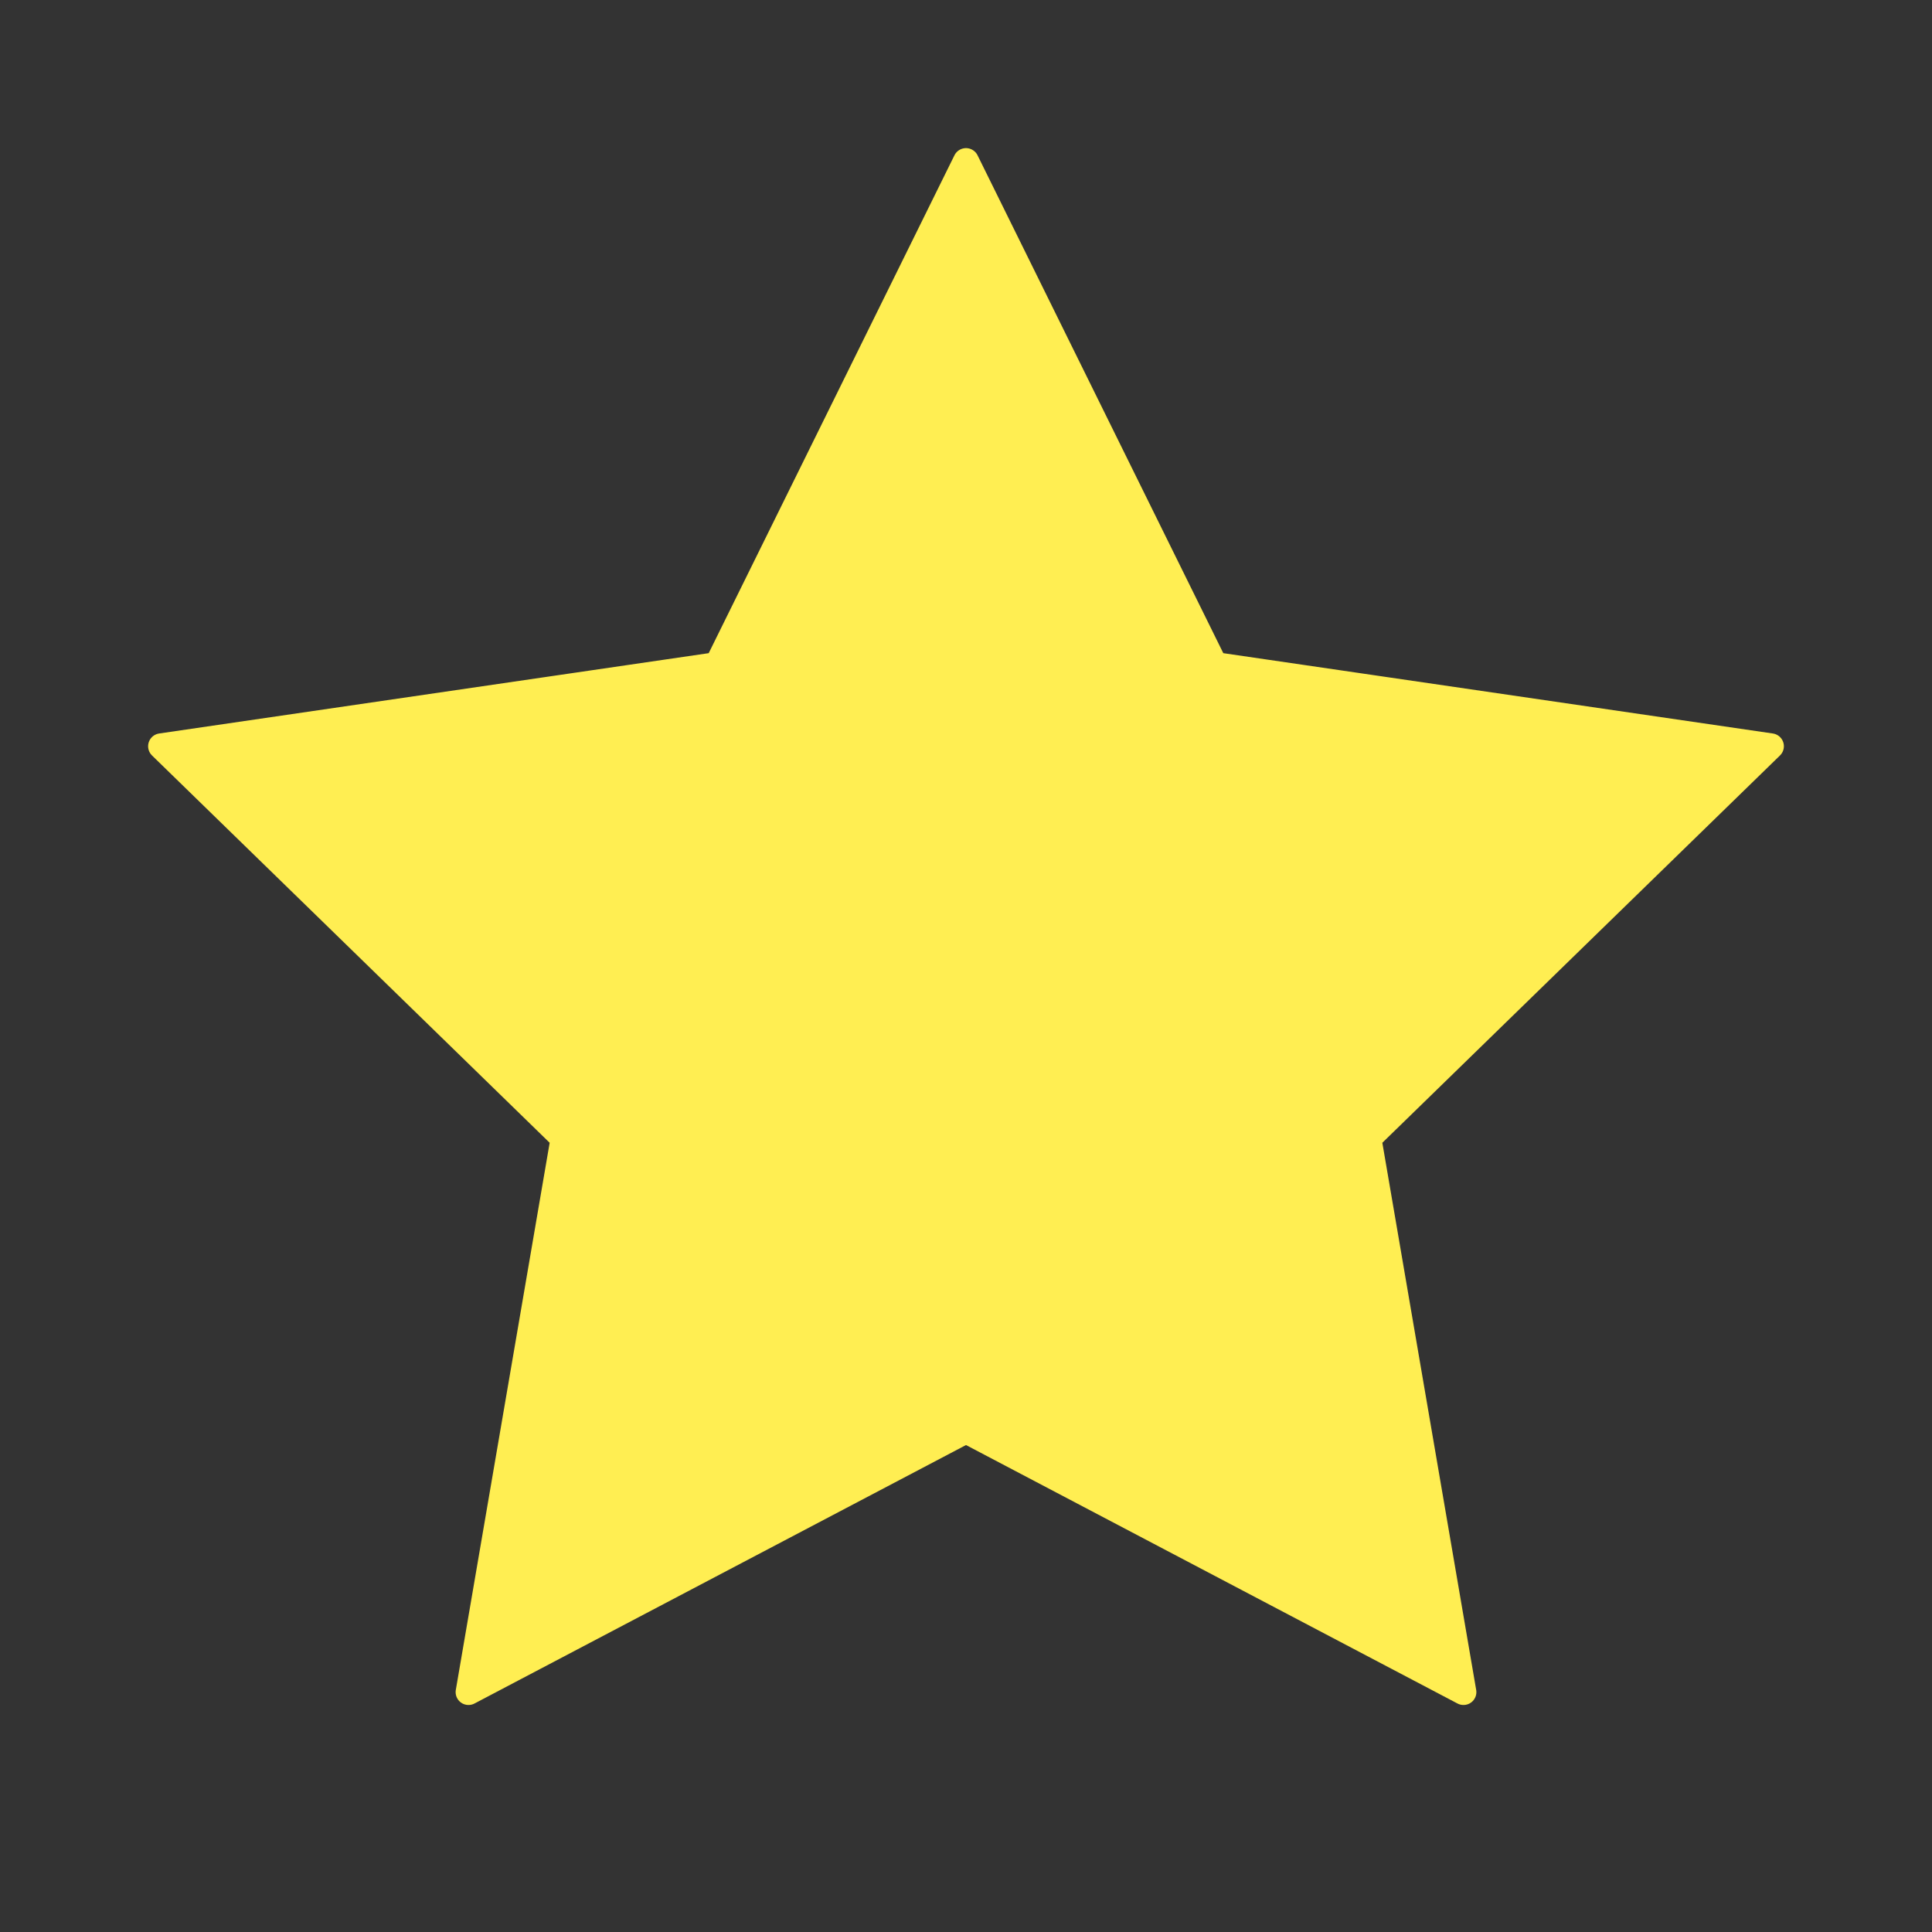 <svg width="150" height="150" viewBox="0 0 150 150" fill="none" xmlns="http://www.w3.org/2000/svg">
<rect x="0" y="0" width="150" height="150" fill="#333333" stroke="none"/>
<path d="M75 12.5L94.312 51.625L137.5 57.938L106.25 88.375L113.625 131.375L75 111.063L36.375 131.375L43.75 88.375L12.5 57.938L55.688 51.625L75 12.5Z" fill="#FFEE52" stroke="#FFEE52" stroke-width="2" stroke-linecap="round" stroke-linejoin="round"/>
</svg>
